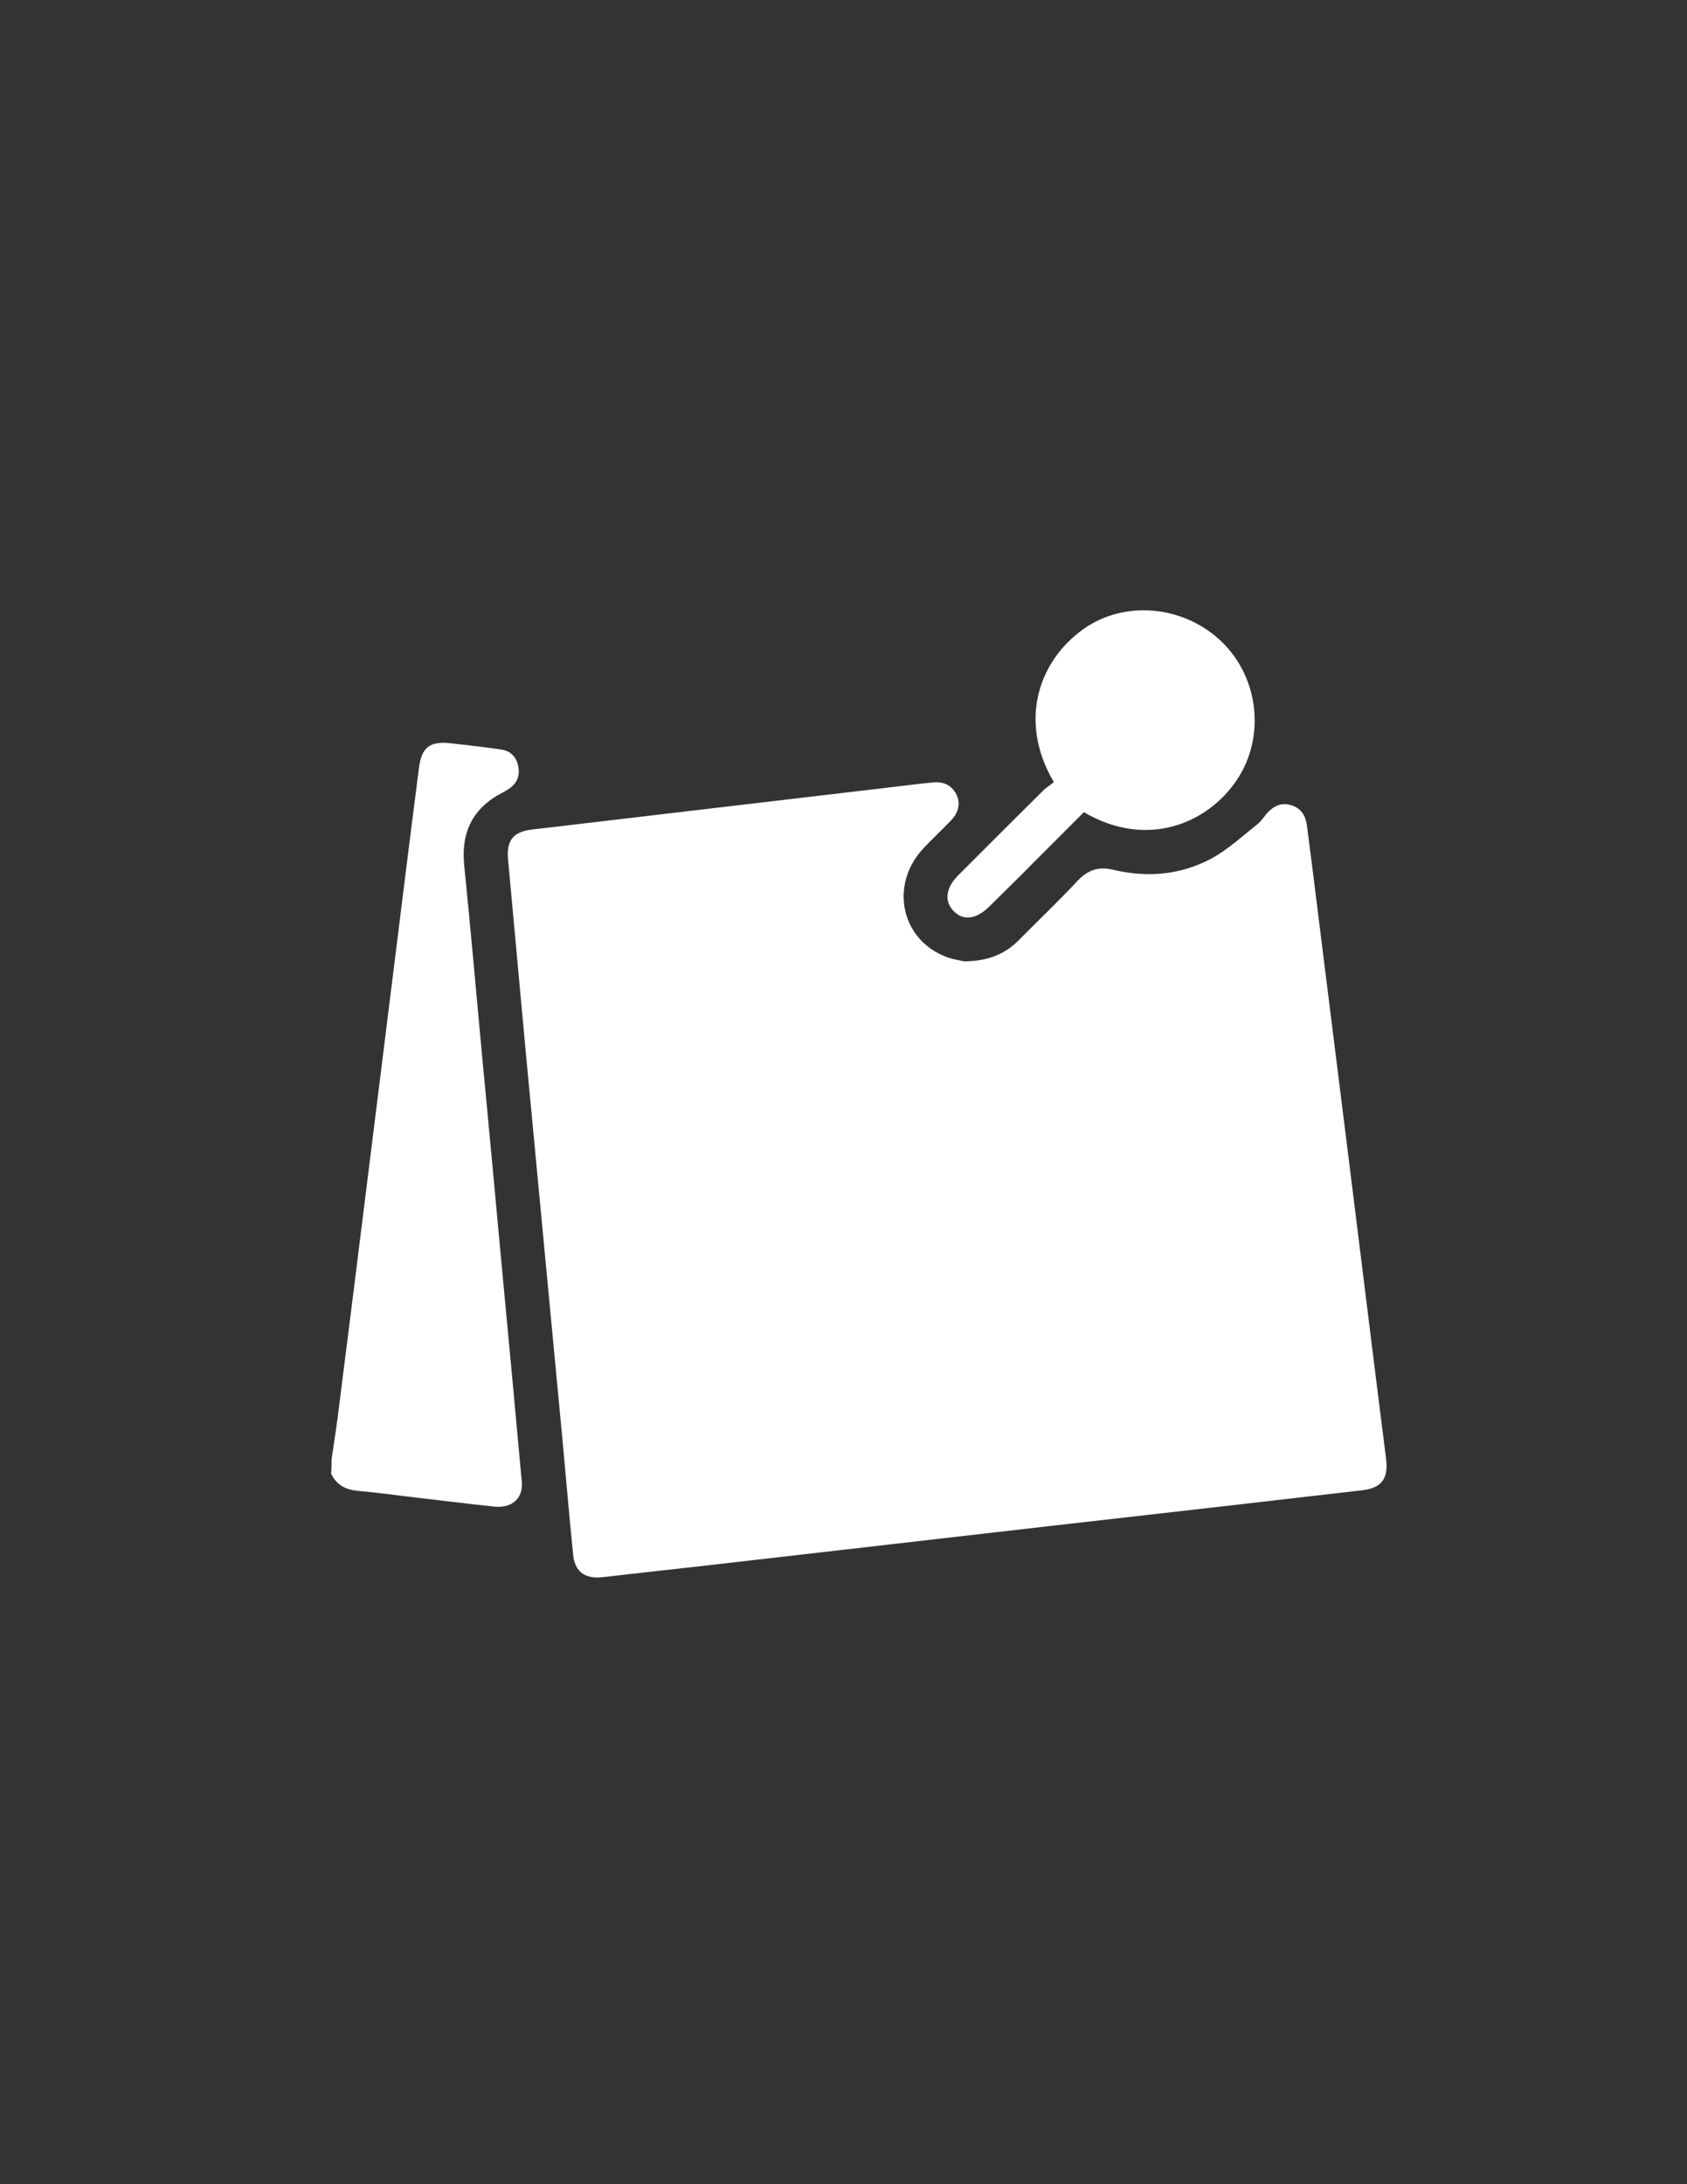 <?xml version="1.0" encoding="utf-8"?>
<!-- Generator: Adobe Illustrator 18.1.1, SVG Export Plug-In . SVG Version: 6.00 Build 0)  -->
<svg version="1.1" id="Capa_1" xmlns="http://www.w3.org/2000/svg" xmlns:xlink="http://www.w3.org/1999/xlink" x="0px" y="0px"
	 viewBox="0 0 612 792" enable-background="new 0 0 612 792" xml:space="preserve">
<rect x="0" y="0" width="612" height="792" fill="#333333" stroke="none"/>
<path fill="#FFFFFF" d="M120.3,529.1c1-6.9,2.1-13.8,2.9-20.7c3.7-29.3,7.4-58.6,11-87.8c3.6-28.9,7.2-57.8,10.8-86.7
	c2.3-18.5,4.6-37.1,7-55.6c1-7.4,4-9.6,11.4-8.8c6.2,0.7,12.4,1.4,18.5,2.3c3.6,0.5,5.7,3.1,6.2,6.6c0.5,3.4-0.9,6.1-3.9,7.9
	c-0.6,0.4-1.3,0.8-1.9,1.1c-10.8,5.6-15.1,14.3-13.9,26.4c2.3,22.7,4.3,45.4,6.4,68.1c2.4,25.3,4.8,50.6,7.1,75.9
	c2.5,26.5,5,53.1,7.4,79.6c0.5,5.9-3.6,9.6-10,8.9c-9.5-1-19.1-2.2-28.6-3.3c-6.9-0.8-13.8-1.8-20.8-2.4c-4.5-0.4-7.8-2.1-9.8-6.3
	C120.3,532.6,120.3,530.9,120.3,529.1z"/>
<path fill="#FFFFFF" d="M349.8,348.6c8.8-0.1,14.8-2.7,19.8-7.7c7.1-7.2,14.4-14.1,21.3-21.5c3.8-4,7.7-5.3,13-4
	c12.3,2.9,24.4,1.9,35.6-4.1c6-3.3,11.2-8.1,16.6-12.4c1.4-1.1,2.5-2.8,3.7-4.2c2.4-2.6,5.3-3.8,8.7-2.7c3.5,1.1,5.1,3.7,5.6,7.2
	c1.5,11.6,3,23.2,4.4,34.8c3.4,27.2,6.8,54.4,10.2,81.6c3.3,26.8,6.7,53.6,10,80.5c1.4,10.9,2.7,21.8,4.1,32.6
	c1,7.4-1.5,10.9-8.8,11.7c-37,4.3-74,8.5-111,12.7c-40.3,4.6-80.7,9.3-121,13.9c-14.5,1.7-29,3.2-43.4,4.9c-6.5,0.7-10.1-2-10.7-8.3
	c-1.4-14-2.6-28-3.9-42.1c-2.4-25.3-4.8-50.6-7.2-75.9c-2.1-21.8-4.1-43.7-6.2-65.5c-2.1-22.8-4.2-45.7-6.3-68.5
	c-0.6-6.8,1.8-10,8.7-10.8c42.4-5,84.9-10,127.3-15c6.1-0.7,12.1-1.5,18.2-2.1c3.1-0.3,5.7,0.5,7.6,3c2.5,3.3,2.2,7.4-1.1,10.8
	c-3.5,3.7-7.3,7.1-10.7,10.9c-11.1,12.6-7.5,31.2,7.4,37.9C344.7,347.8,348.1,348.2,349.8,348.6z"/>
<path fill="#FFFFFF" d="M382.3,283.6c-12.9-21.9-5.7-43.7,10.6-55.4c14.9-10.7,36.6-8.8,50.4,4.6c13.4,13,15.8,34.5,5.4,50
	c-10.5,15.7-32.5,25.2-55.5,11.7c-5.8,5.8-11.7,11.7-17.6,17.6c-5.5,5.6-11.1,11.1-16.7,16.6c-4.7,4.7-9.5,5.3-13,1.6
	c-3.4-3.5-2.8-8.3,1.6-12.8c10.5-10.5,21-21,31.5-31.4C380.1,285.3,381.2,284.5,382.3,283.6z"/>
</svg>
